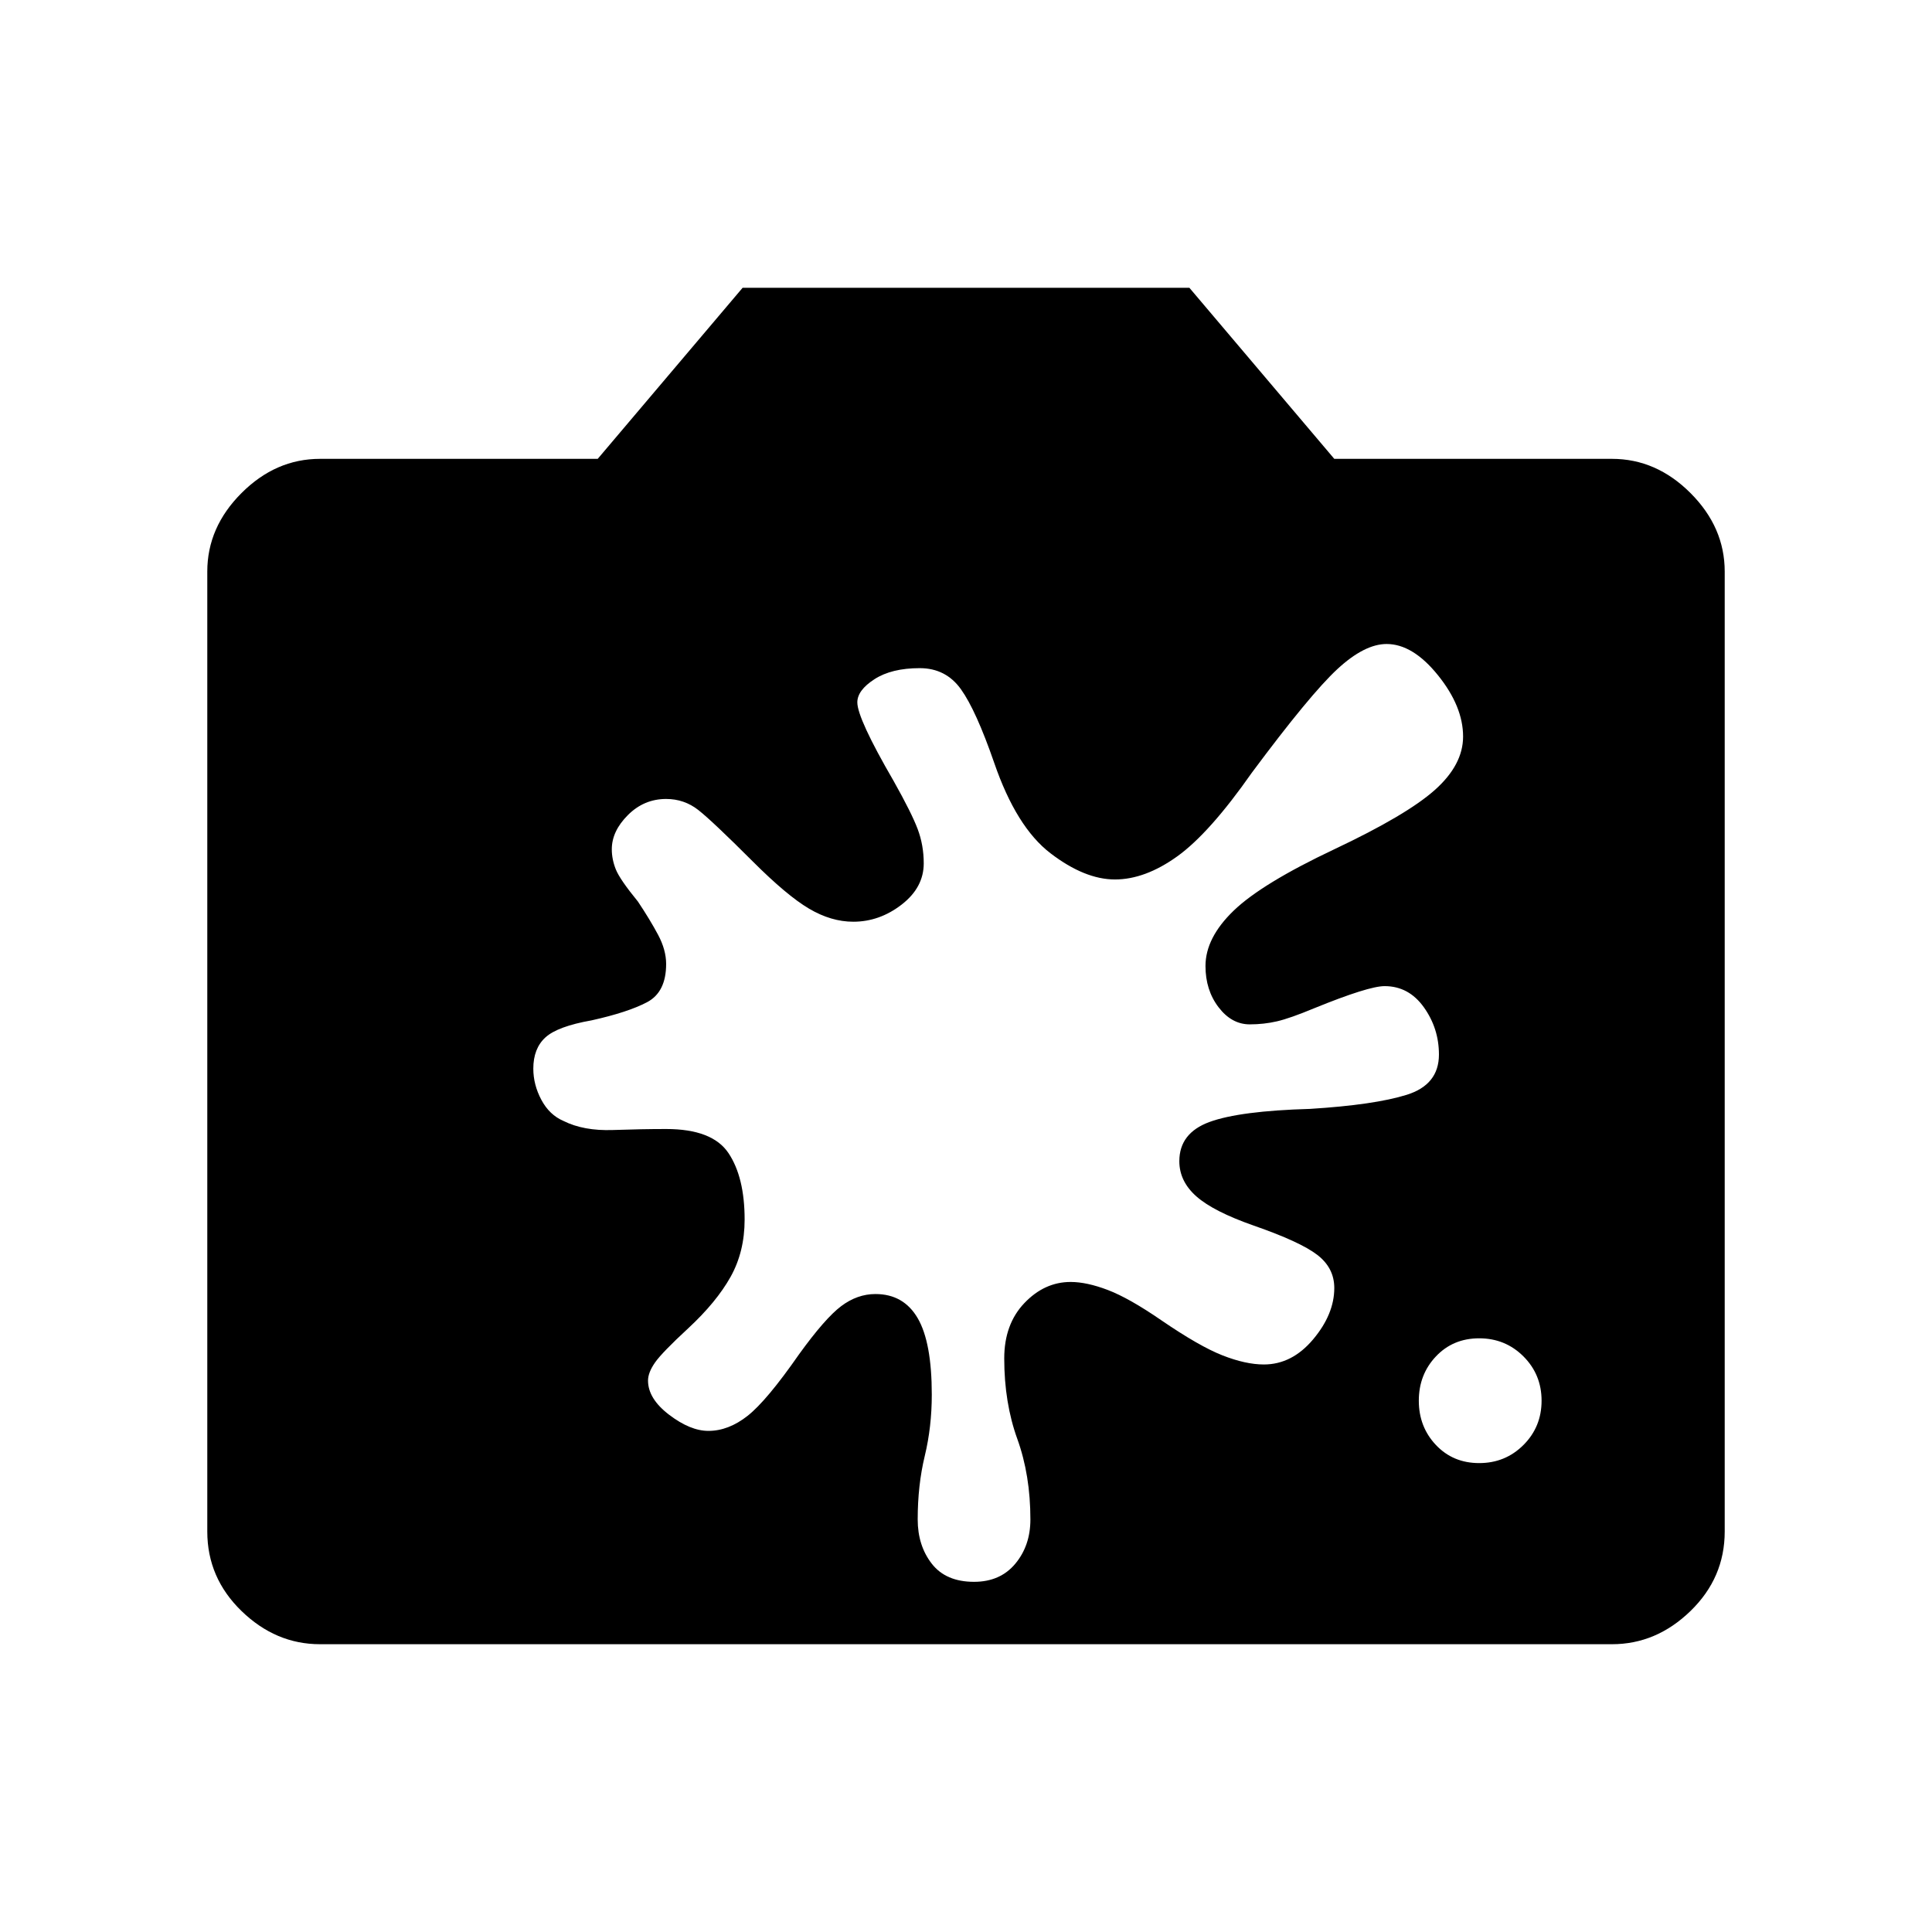 <svg xmlns="http://www.w3.org/2000/svg" height="48" width="48"><path d="M36.75 36.35Q37.4 36.35 37.85 35.9Q38.3 35.45 38.3 34.8Q38.3 34.15 37.85 33.7Q37.4 33.25 36.75 33.25Q36.1 33.25 35.675 33.7Q35.25 34.15 35.25 34.8Q35.25 35.45 35.675 35.9Q36.1 36.35 36.75 36.35ZM21.75 32.15Q22.45 32.15 22.8 32.75Q23.15 33.35 23.15 34.65Q23.15 35.45 22.975 36.175Q22.8 36.9 22.8 37.75Q22.8 38.4 23.15 38.85Q23.5 39.3 24.2 39.3Q24.85 39.3 25.225 38.85Q25.6 38.4 25.6 37.75Q25.6 36.65 25.275 35.75Q24.95 34.85 24.95 33.75Q24.95 32.9 25.45 32.375Q25.95 31.85 26.6 31.85Q27 31.85 27.525 32.05Q28.05 32.25 28.85 32.8Q29.8 33.45 30.375 33.675Q30.95 33.9 31.4 33.9Q32.1 33.9 32.625 33.275Q33.15 32.65 33.15 32Q33.15 31.5 32.725 31.175Q32.3 30.85 31.15 30.45Q30.15 30.1 29.725 29.725Q29.3 29.35 29.3 28.85Q29.3 28.15 30.05 27.875Q30.8 27.6 32.55 27.55Q34.15 27.45 34.95 27.2Q35.75 26.95 35.75 26.2Q35.75 25.55 35.375 25.025Q35 24.5 34.4 24.5Q34 24.5 32.65 25.05Q32.05 25.3 31.725 25.375Q31.4 25.45 31.05 25.45Q30.6 25.45 30.275 25.025Q29.95 24.6 29.95 24Q29.95 23.3 30.65 22.625Q31.35 21.95 33.15 21.1Q34.95 20.25 35.65 19.625Q36.35 19 36.35 18.3Q36.35 17.55 35.725 16.775Q35.1 16 34.45 16Q33.9 16 33.225 16.625Q32.55 17.25 31.1 19.2Q30.05 20.7 29.25 21.275Q28.45 21.85 27.7 21.85Q26.95 21.85 26.1 21.2Q25.25 20.55 24.7 18.95Q24.25 17.65 23.875 17.125Q23.5 16.6 22.85 16.6Q22.15 16.6 21.725 16.875Q21.3 17.15 21.3 17.45Q21.3 17.85 22.2 19.4Q22.65 20.2 22.8 20.6Q22.95 21 22.95 21.45Q22.95 22.05 22.4 22.475Q21.85 22.9 21.2 22.9Q20.65 22.9 20.1 22.575Q19.55 22.25 18.7 21.4Q17.7 20.4 17.35 20.125Q17 19.85 16.55 19.85Q16 19.85 15.6 20.25Q15.2 20.65 15.2 21.1Q15.2 21.35 15.3 21.6Q15.4 21.85 15.85 22.4Q16.15 22.85 16.35 23.225Q16.55 23.6 16.55 23.95Q16.55 24.65 16.075 24.9Q15.6 25.15 14.7 25.35Q13.85 25.5 13.55 25.775Q13.25 26.05 13.25 26.55Q13.25 26.95 13.45 27.325Q13.65 27.7 14 27.85Q14.5 28.1 15.225 28.075Q15.95 28.05 16.55 28.05Q17.7 28.05 18.1 28.65Q18.5 29.25 18.5 30.3Q18.5 31.1 18.15 31.725Q17.8 32.35 17.1 33Q16.45 33.6 16.275 33.85Q16.1 34.1 16.1 34.3Q16.1 34.75 16.625 35.15Q17.15 35.55 17.6 35.55Q18.1 35.55 18.575 35.175Q19.05 34.8 19.85 33.65Q20.5 32.75 20.9 32.45Q21.3 32.15 21.75 32.15ZM7.95 40.85Q6.85 40.85 6 40.025Q5.15 39.2 5.15 38.05V14.2Q5.15 13.1 6 12.25Q6.85 11.4 7.95 11.4H14.85L18.45 7.15H29.55L33.15 11.4H40.05Q41.15 11.4 42 12.25Q42.85 13.1 42.85 14.2V38.05Q42.85 39.2 42 40.025Q41.15 40.85 40.05 40.85Z"/></svg>
